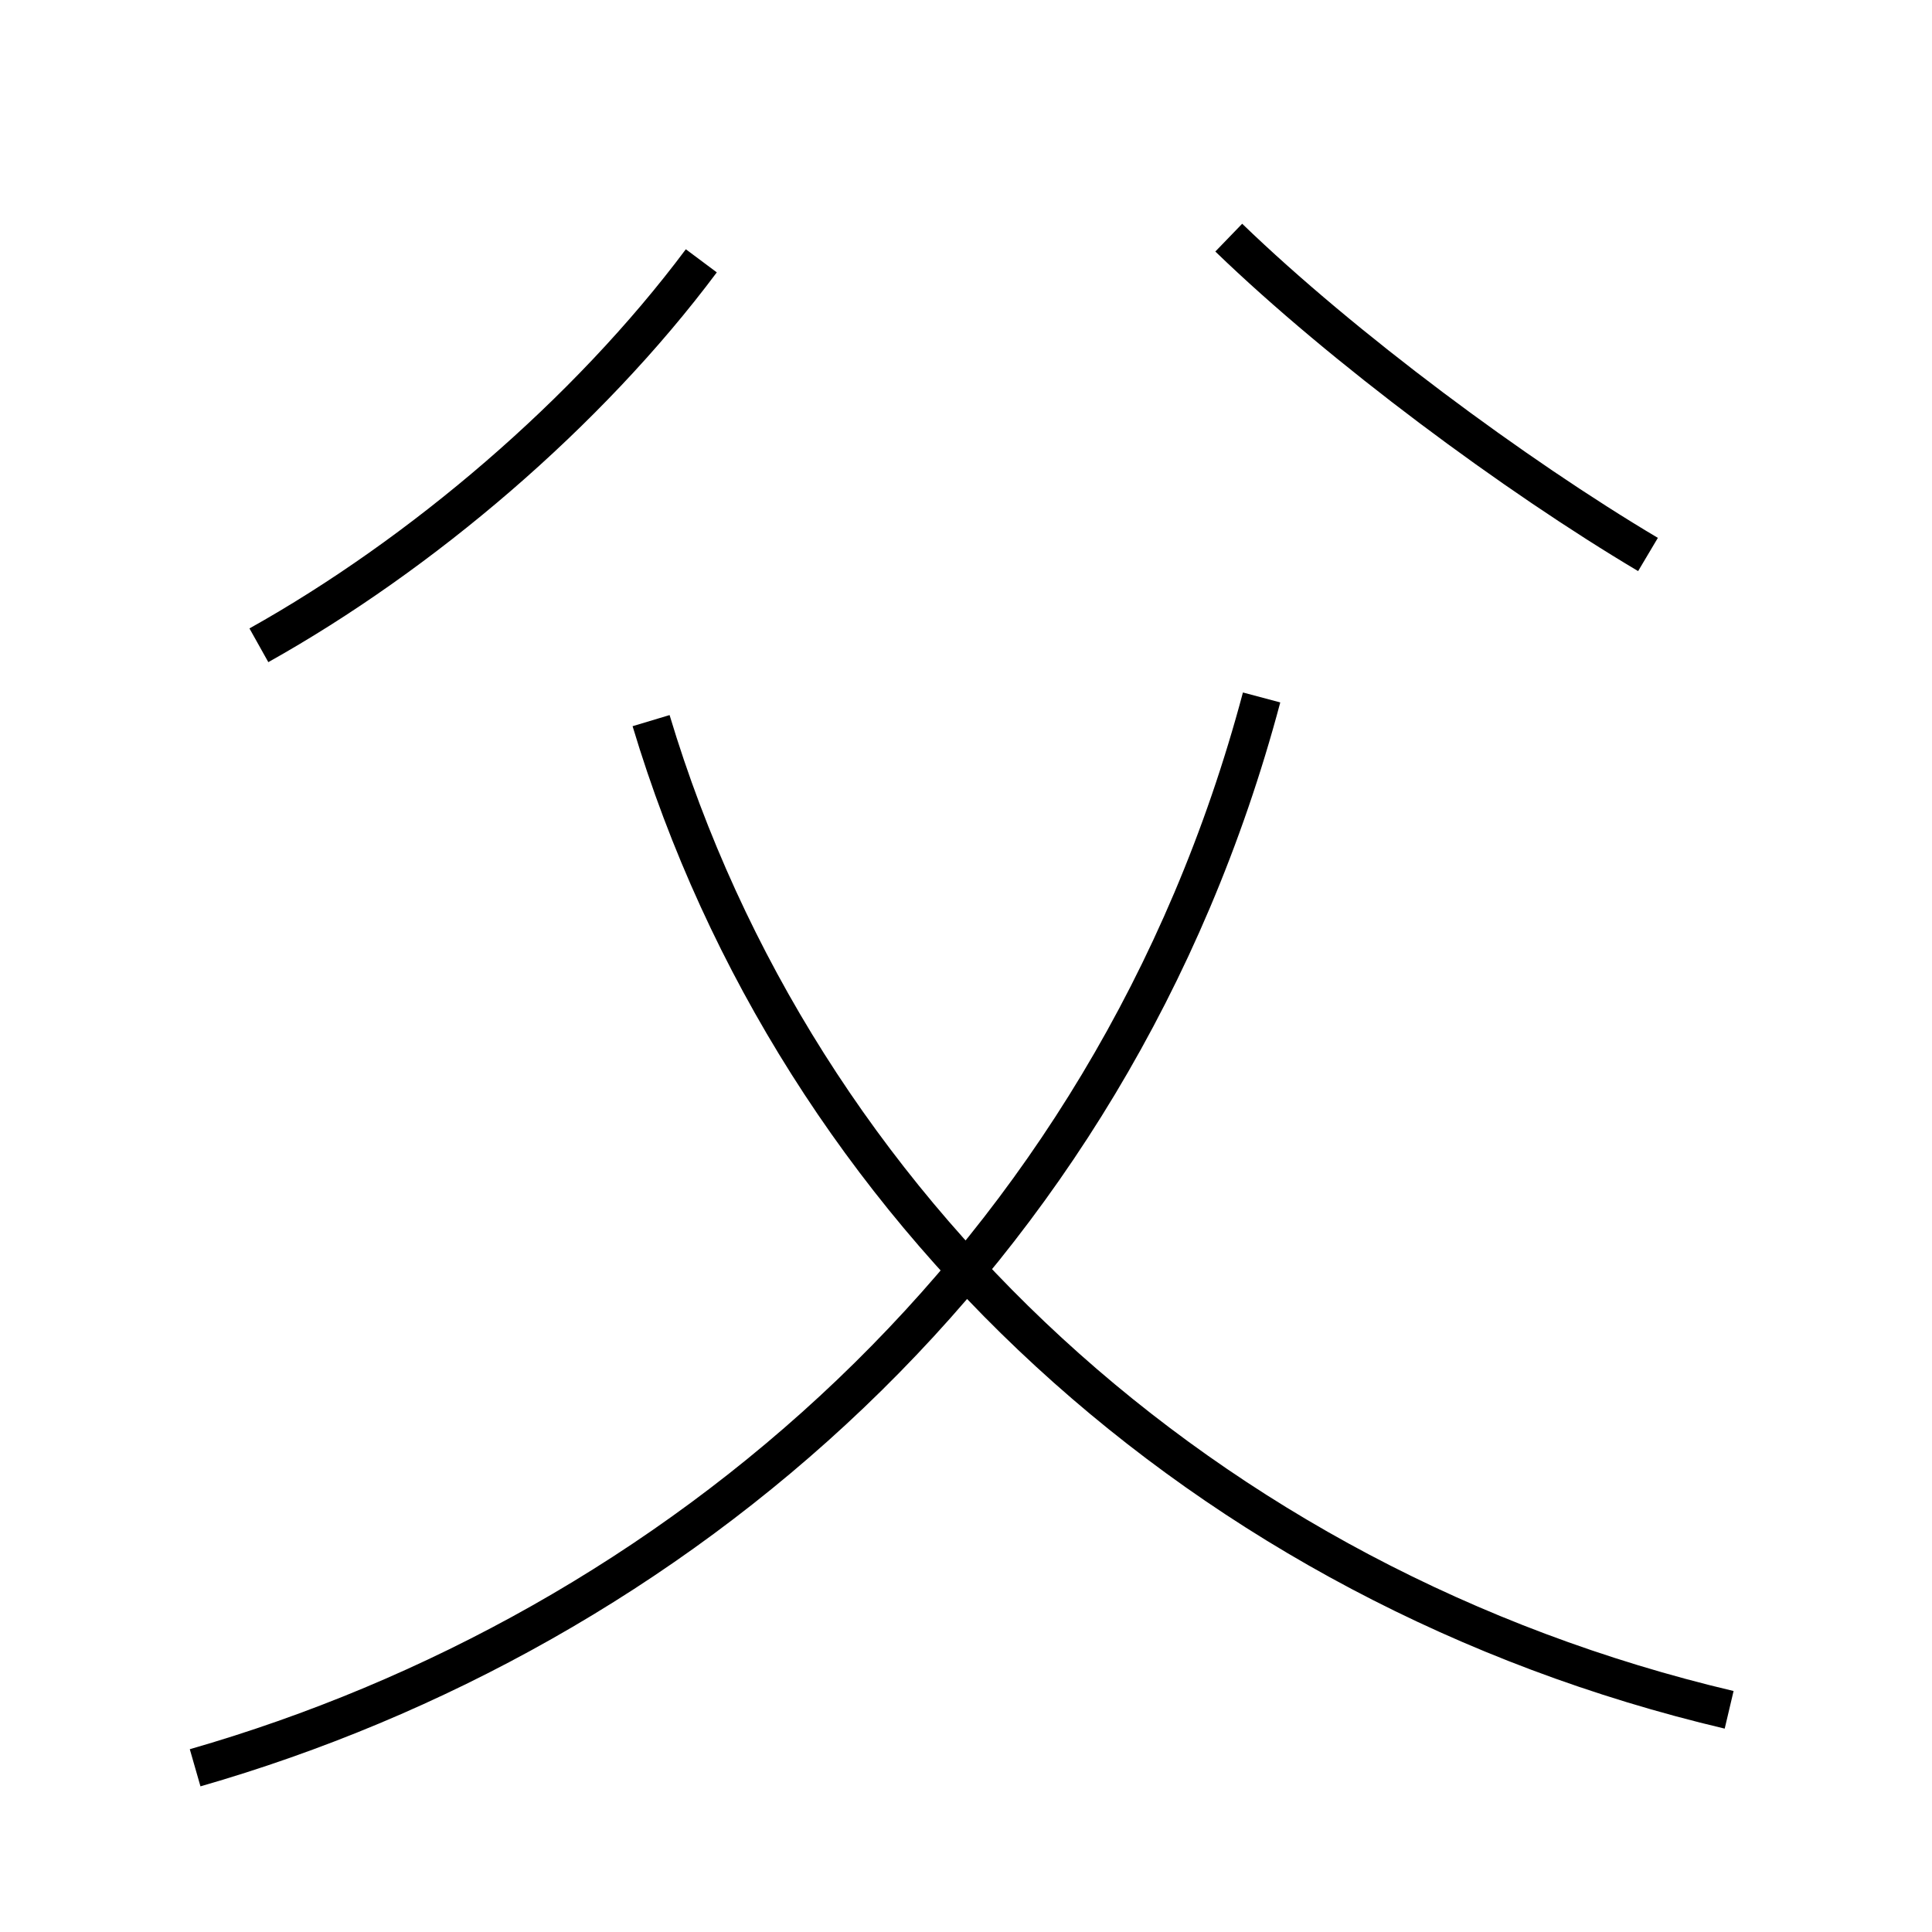 <?xml version='1.0' encoding='utf8'?>
<svg viewBox="0.0 -6.0 50.0 50.0" version="1.1" xmlns="http://www.w3.org/2000/svg">
<rect x="0.0" y="-6.0" width="50.0" height="50.0" fill="#808080" stroke="none"/>
<rect x="-1000" y="-1000" width="2000" height="2000" stroke="white" fill="white"/>
<g style="fill:white;stroke:#000000;  stroke-width:1">
<path d="M 5.05 1.75 C 17.4 -1.8 28.75 -11.3 32.65 -25.95 M 44.75 0.25 C 31.2 -2.95 20.65 -12.7 16.85 -25.35 M 6.7 -27.3 C 10.9 -29.65 15.2 -33.3 18.15 -37.25 M 42.65 -29.65 C 39.2 -31.7 34.75 -35.0 31.8 -37.85" transform="translate(0.0 38.0)" />
</g>
</svg>